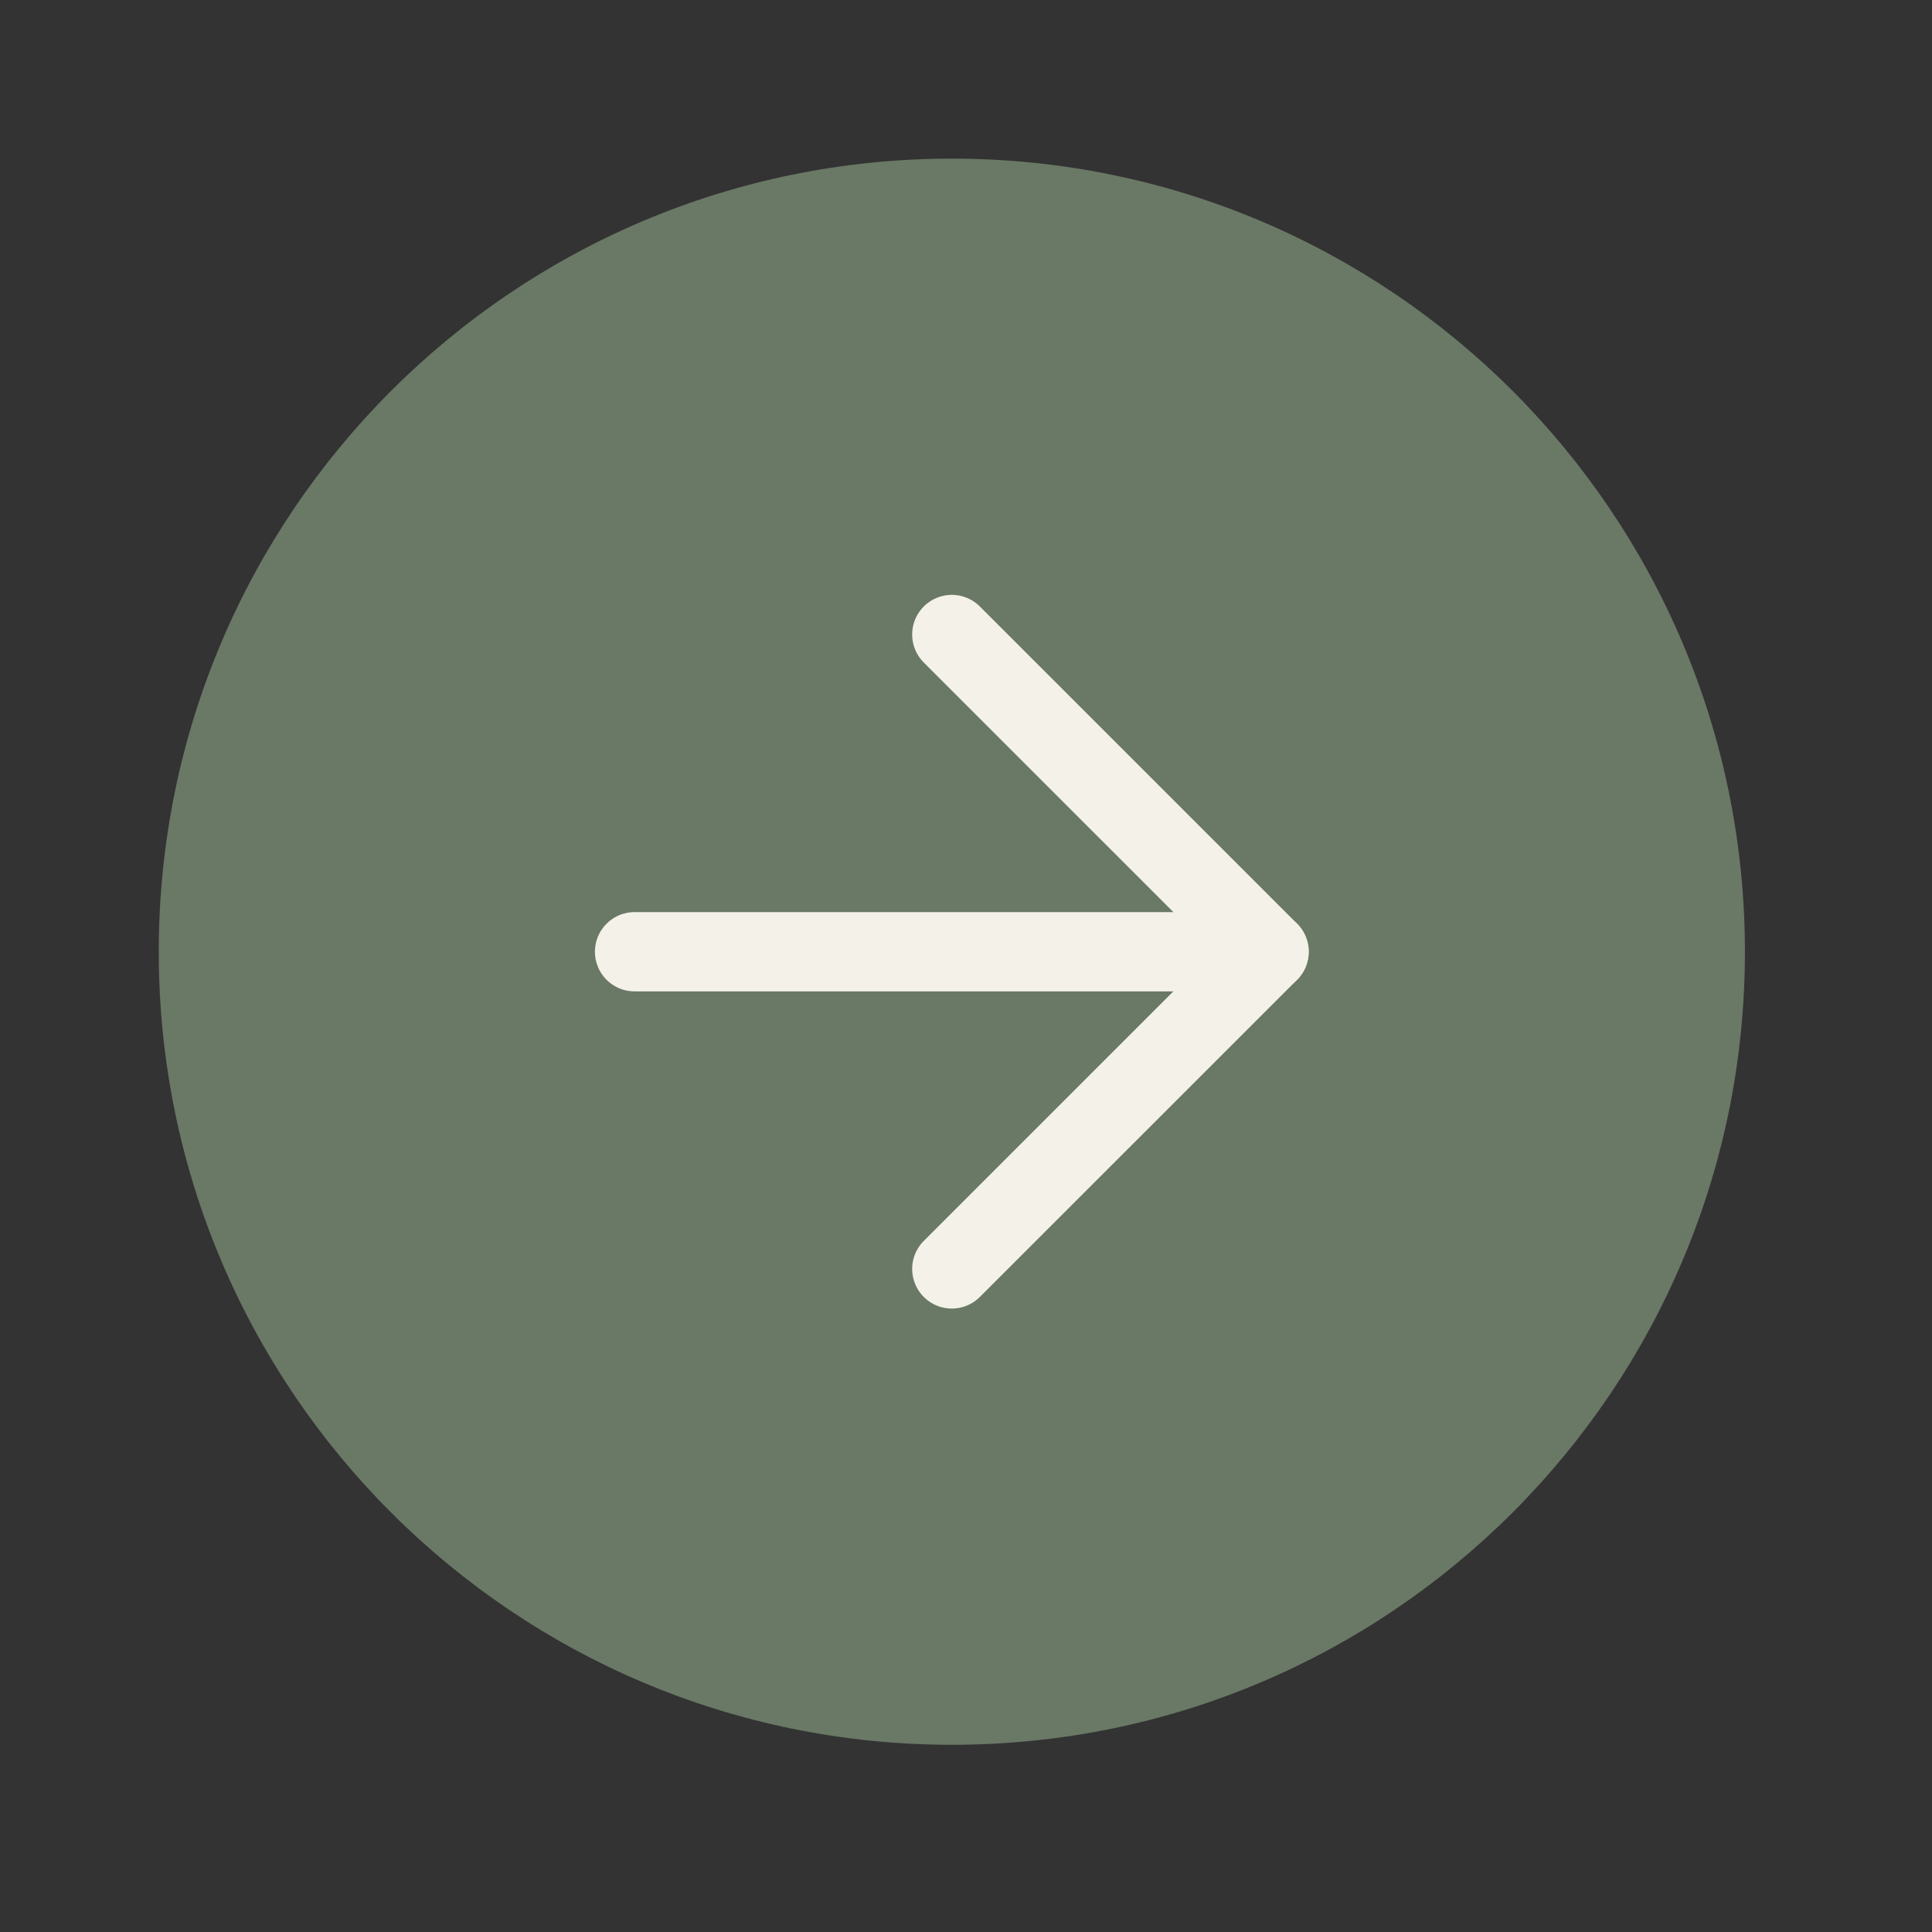 <svg width="29" height="29" viewBox="0 0 29 29" fill="none" xmlns="http://www.w3.org/2000/svg">
<rect x="0" y="0" width="29" height="29" fill="#333333" stroke="none"/>
<path d="M14.288 26.19C20.862 26.19 26.192 20.86 26.192 14.286C26.192 7.711 20.862 2.381 14.288 2.381C7.713 2.381 2.383 7.711 2.383 14.286C2.383 20.86 7.713 26.19 14.288 26.19Z" fill="#6A7866"/>
<path d="M14.287 19.047L19.049 14.286L14.287 9.524" stroke="#F3F1E8" stroke-width="1.19" stroke-linecap="round" stroke-linejoin="round"/>
<path d="M9.525 14.286H19.049" stroke="#F3F1E8" stroke-width="1.19" stroke-linecap="round" stroke-linejoin="round"/>
</svg>
